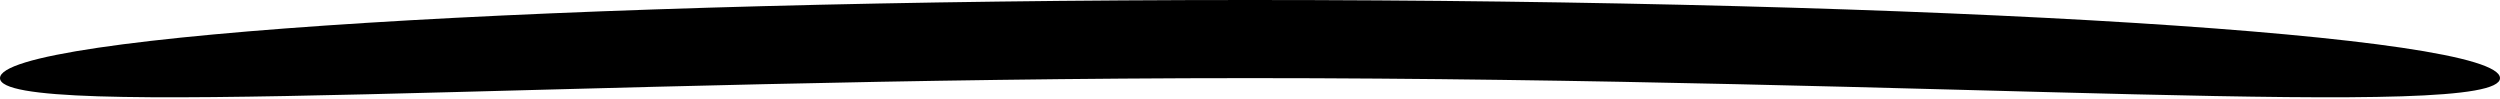 <svg width="656" height="26" viewBox="0 0 656 26" version="1.1" xmlns="http://www.w3.org/2000/svg" xmlns:xlink="http://www.w3.org/1999/xlink" xmlns:figma="http://www.figma.com/figma/ns">
<title>&#208;&#162;&#208;&#181;&#208;&#189;&#209;&#140;</title>
<desc>Created using Figma</desc>
<g id="Canvas" transform="translate(-37 -4522)" figma:type="canvas">
<g id="&#208;&#162;&#208;&#181;&#208;&#189;&#209;&#140;" figma:type="vector">
<use xlink:href="#path0_fill" transform="translate(37 4522)"/>
</g>
</g>
<defs>
<path id="path0_fill" d="M 656 20.5C 656 31.822 509.149 20.5 328 20.5C 146.851 20.5 0 31.822 0 20.5C 0 9.178 146.851 0 328 0C 509.149 0 656 9.178 656 20.5Z"/>
</defs>
</svg>
